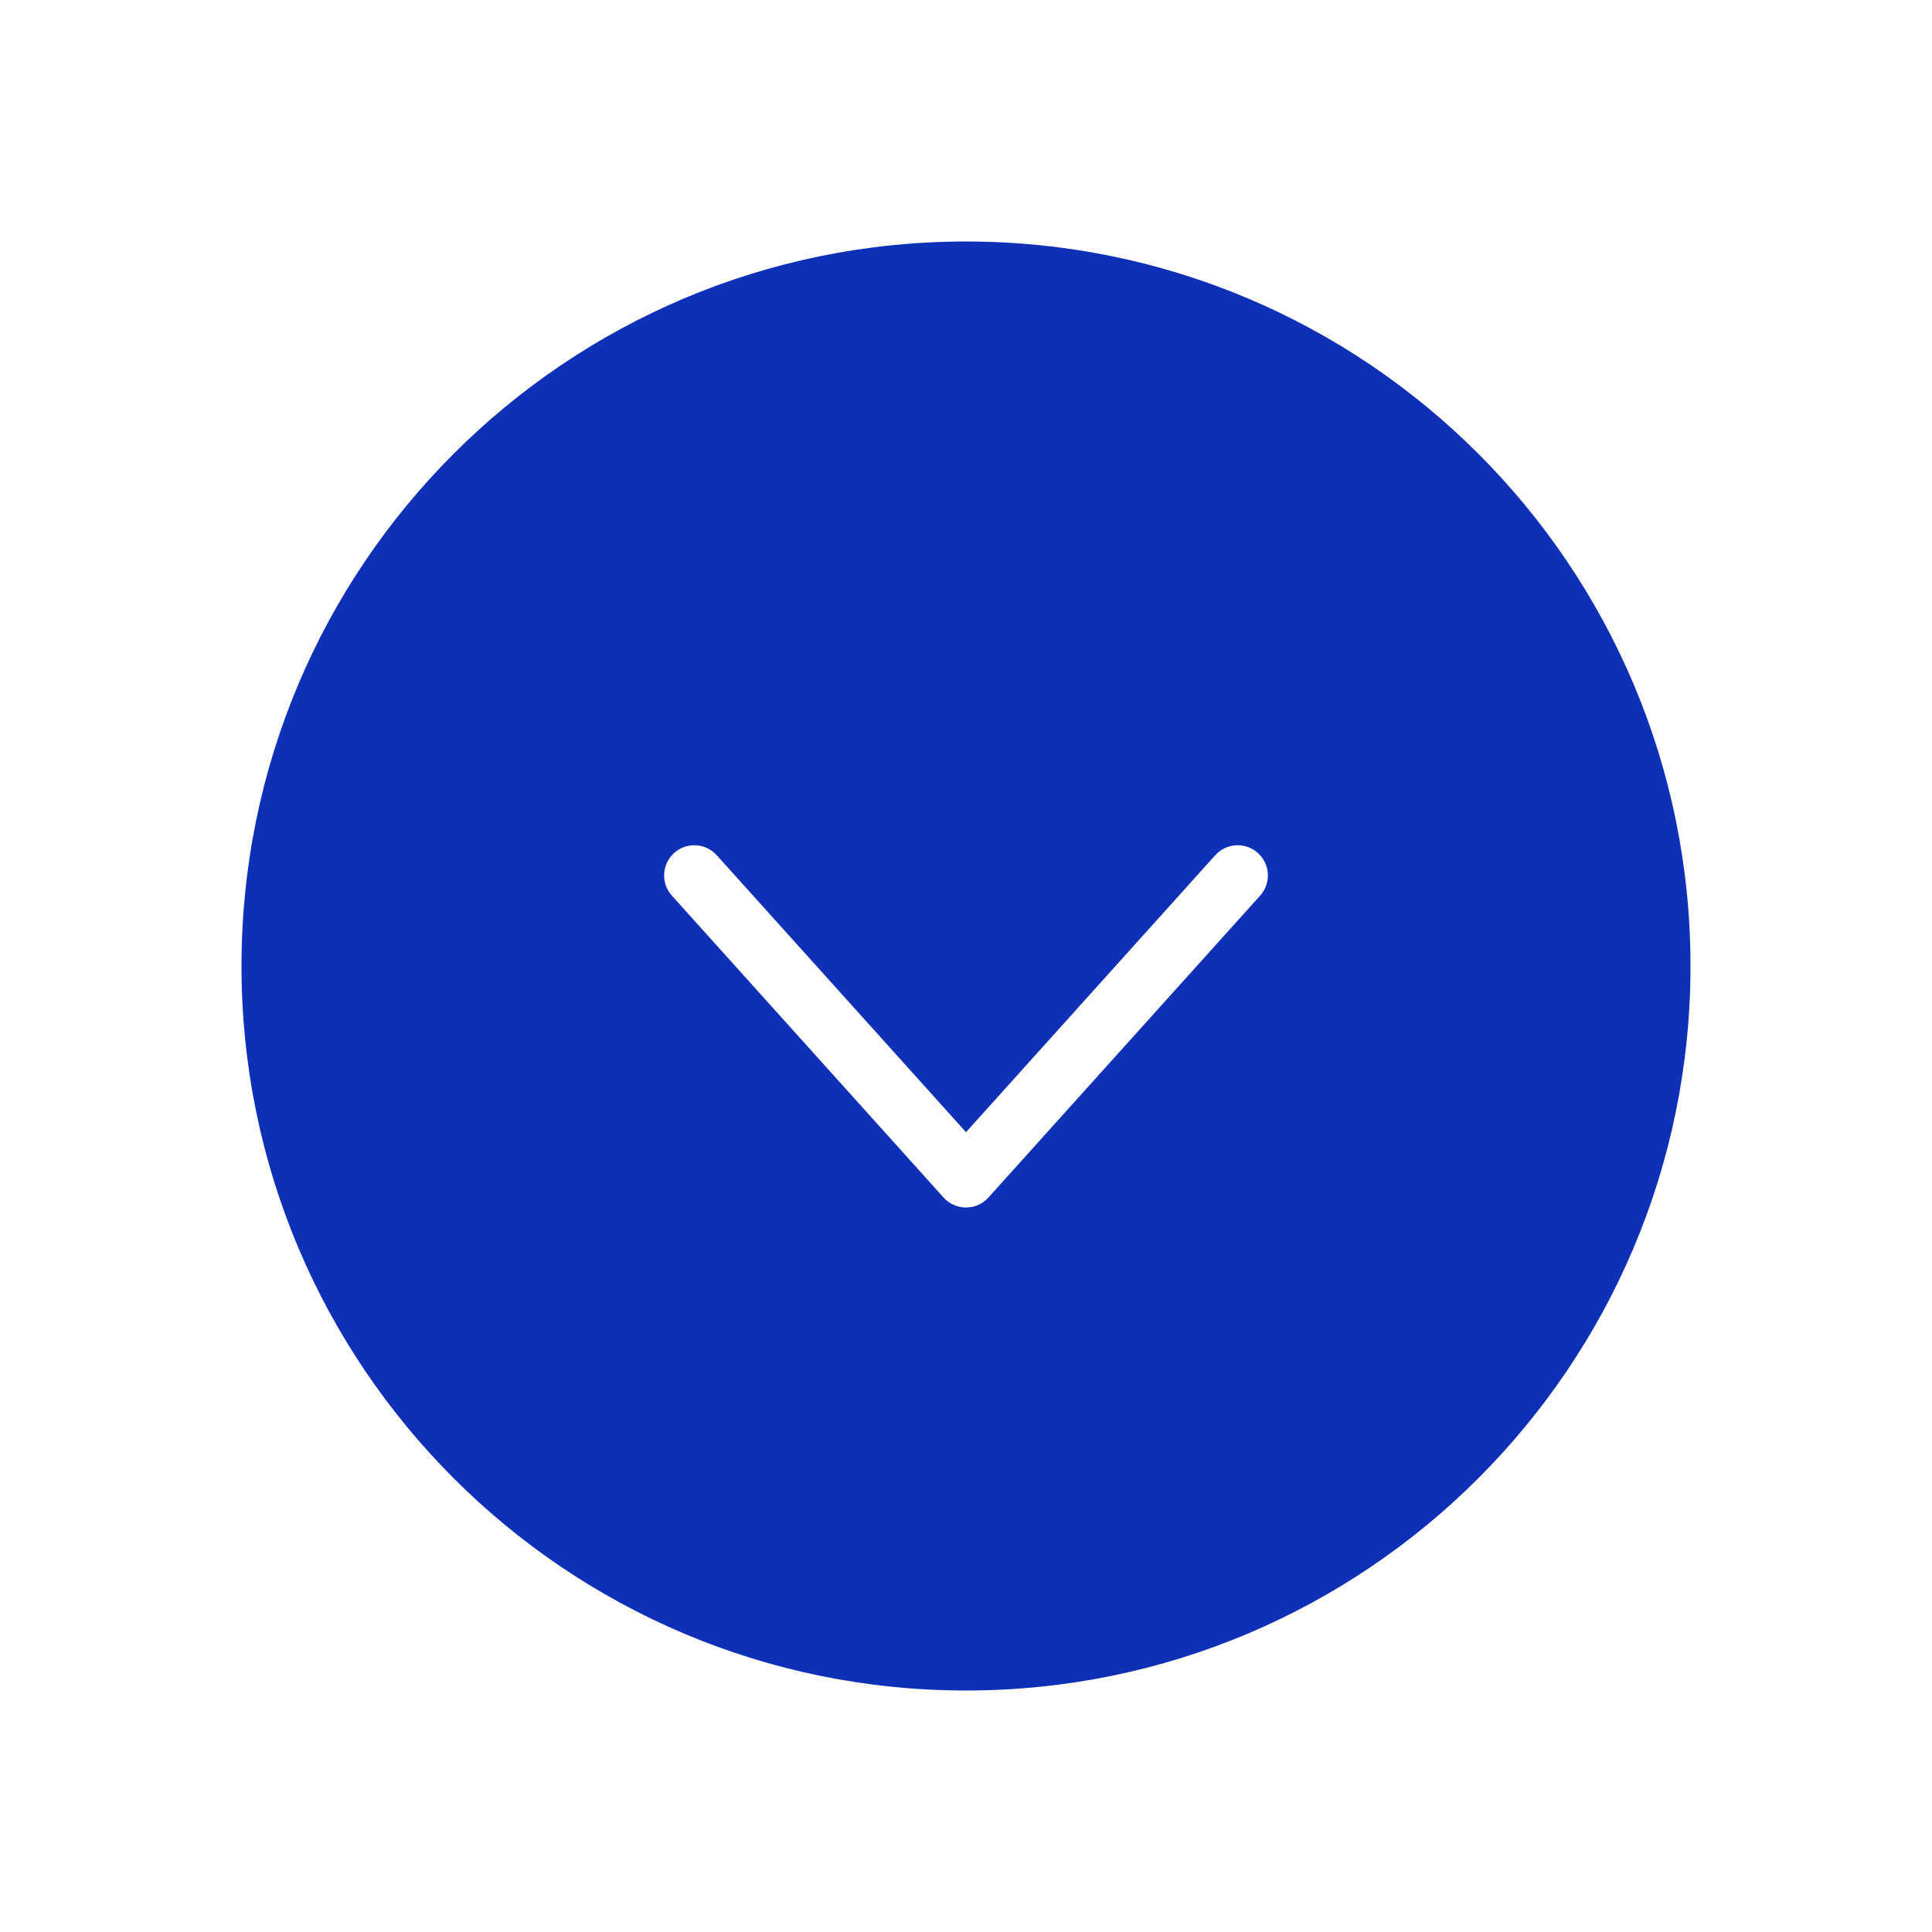 <svg width="48" height="48" viewBox="0 0 48 48" fill="none" xmlns="http://www.w3.org/2000/svg">
<g filter="url(#filter0_b_56_1018)">
<path d="M24 42C33.941 42 42 33.941 42 24C42 14.059 33.941 6 24 6C14.059 6 6 14.059 6 24C6 33.941 14.059 42 24 42Z" fill="#0D30B6"/>
</g>
<path d="M30.75 21.75L24 29.25L17.25 21.75" stroke="white" stroke-width="1.5" stroke-linecap="round" stroke-linejoin="round"/>
<defs>
<filter id="filter0_b_56_1018" x="-11.4" y="-11.4" width="70.8" height="70.8" filterUnits="userSpaceOnUse" color-interpolation-filters="sRGB">
<feFlood flood-opacity="0" result="BackgroundImageFix"/>
<feGaussianBlur in="BackgroundImageFix" stdDeviation="8.7"/>
<feComposite in2="SourceAlpha" operator="in" result="effect1_backgroundBlur_56_1018"/>
<feBlend mode="normal" in="SourceGraphic" in2="effect1_backgroundBlur_56_1018" result="shape"/>
</filter>
</defs>
</svg>
